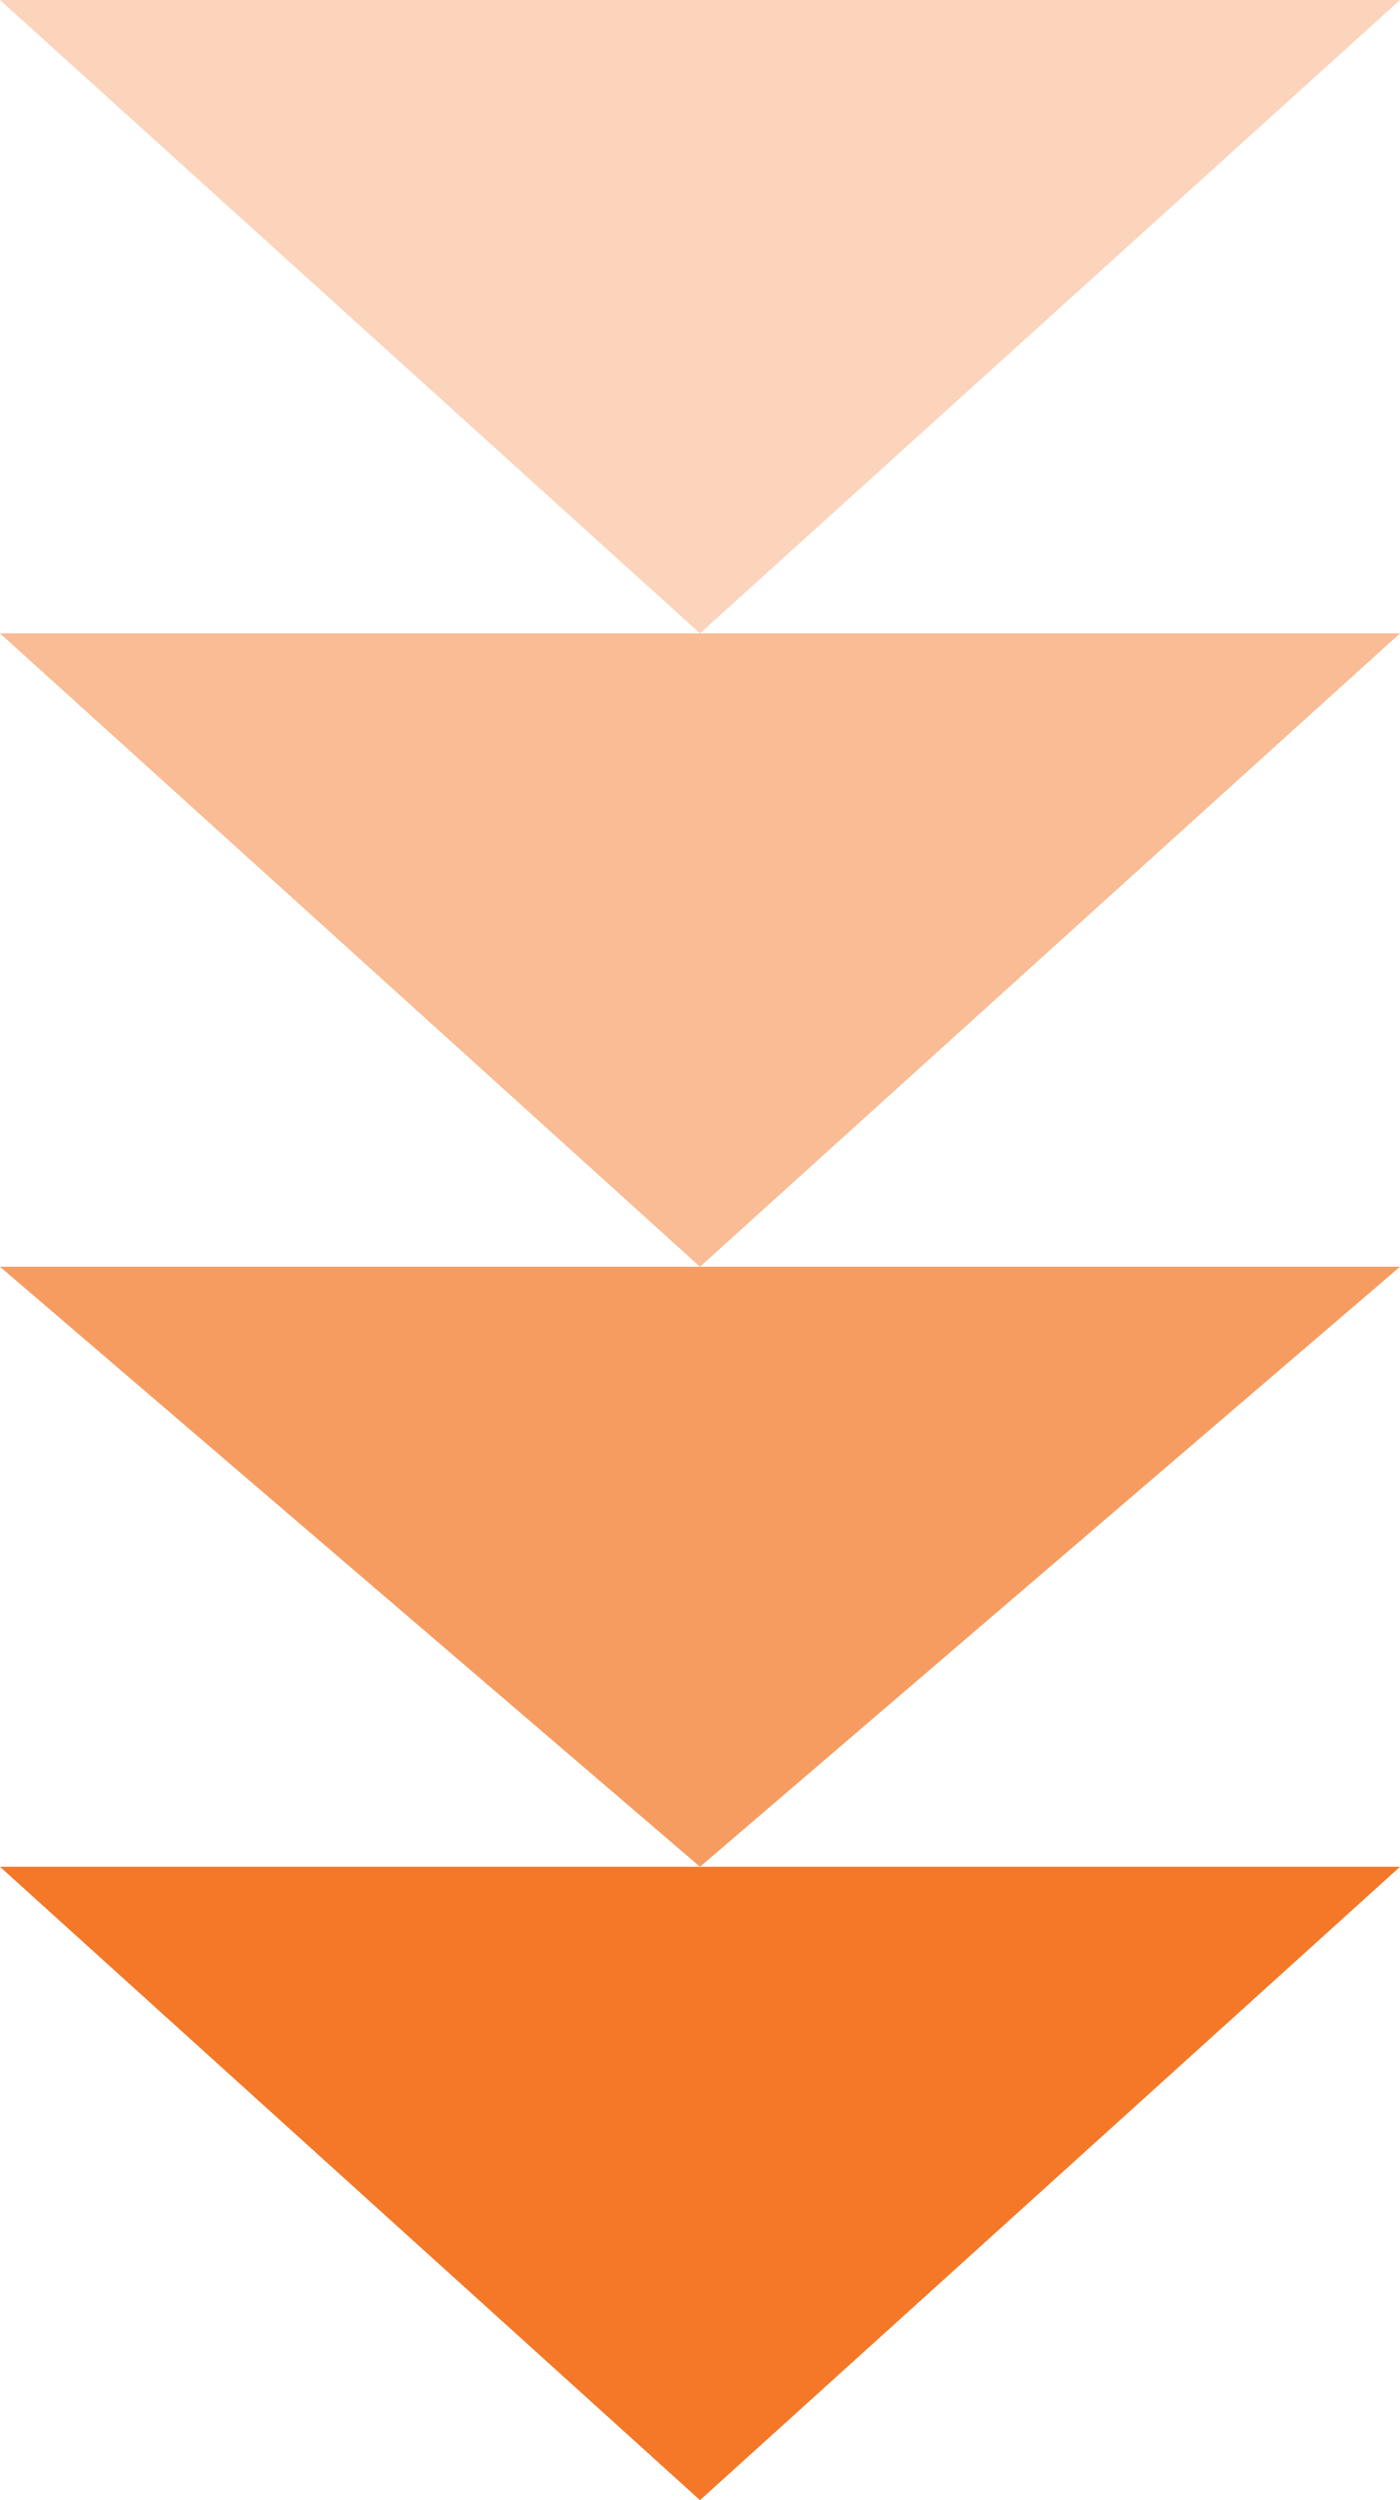<svg xmlns="http://www.w3.org/2000/svg" width="42" height="75" viewBox="0 0 42 75"><defs><style>.a,.b,.d{fill:#f36a10;}.a{opacity:0.663;}.b{opacity:0.446;}.c{fill:#f37726;opacity:0.309;}.d{opacity:0.9;}</style></defs><g transform="translate(-1450 -1023)"><path class="a" d="M21,0,42,18H0Z" transform="translate(1492 1079) rotate(180)"/><path class="b" d="M21,0,42,19H0Z" transform="translate(1492 1061) rotate(180)"/><path class="c" d="M21,0,42,19H0Z" transform="translate(1492 1042) rotate(180)"/><path class="d" d="M21,0,42,19H0Z" transform="translate(1492 1098) rotate(180)"/></g></svg>